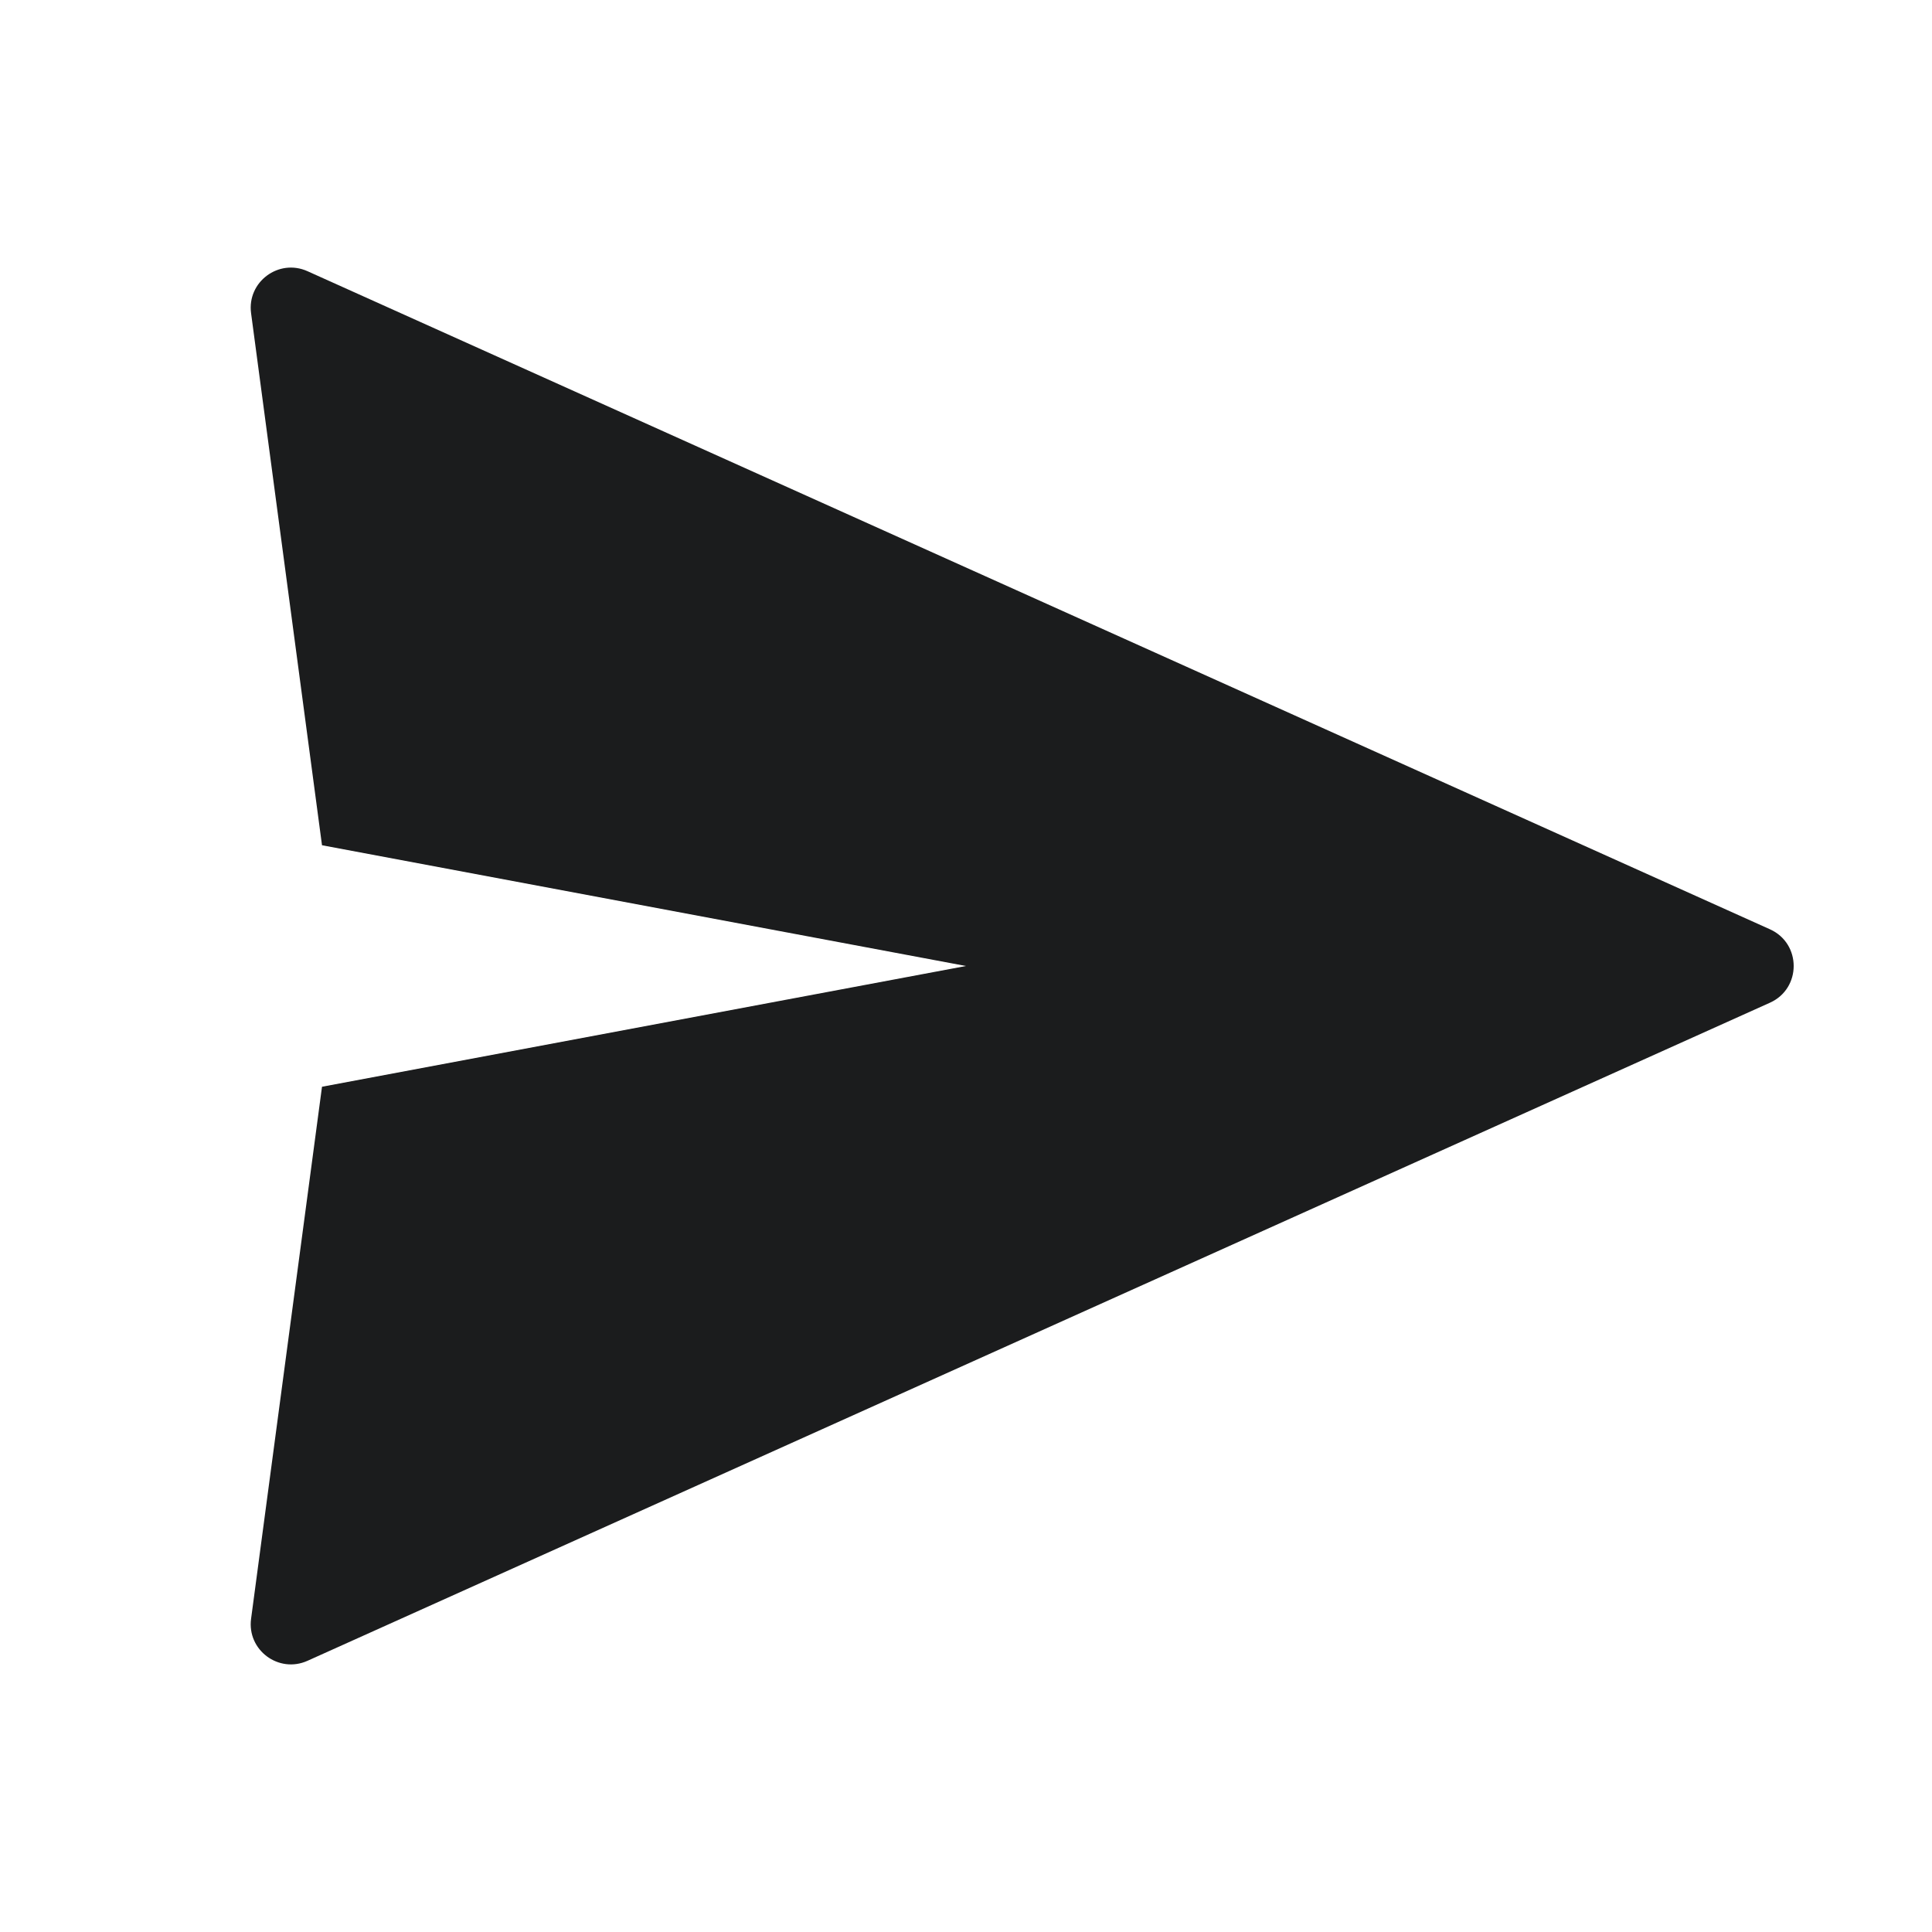 <svg width="24" height="24" viewBox="0 0 24 24" fill="none" xmlns="http://www.w3.org/2000/svg">
<path d="M3.82 3.369L21.987 11.544C22.38 11.721 22.38 12.279 21.987 12.456L3.82 20.631C3.462 20.792 3.067 20.498 3.119 20.109L4 13.5L12 12L4 10.5L3.119 3.891C3.067 3.502 3.462 3.208 3.82 3.369Z" fill="#1B1C1D"/>
</svg>
